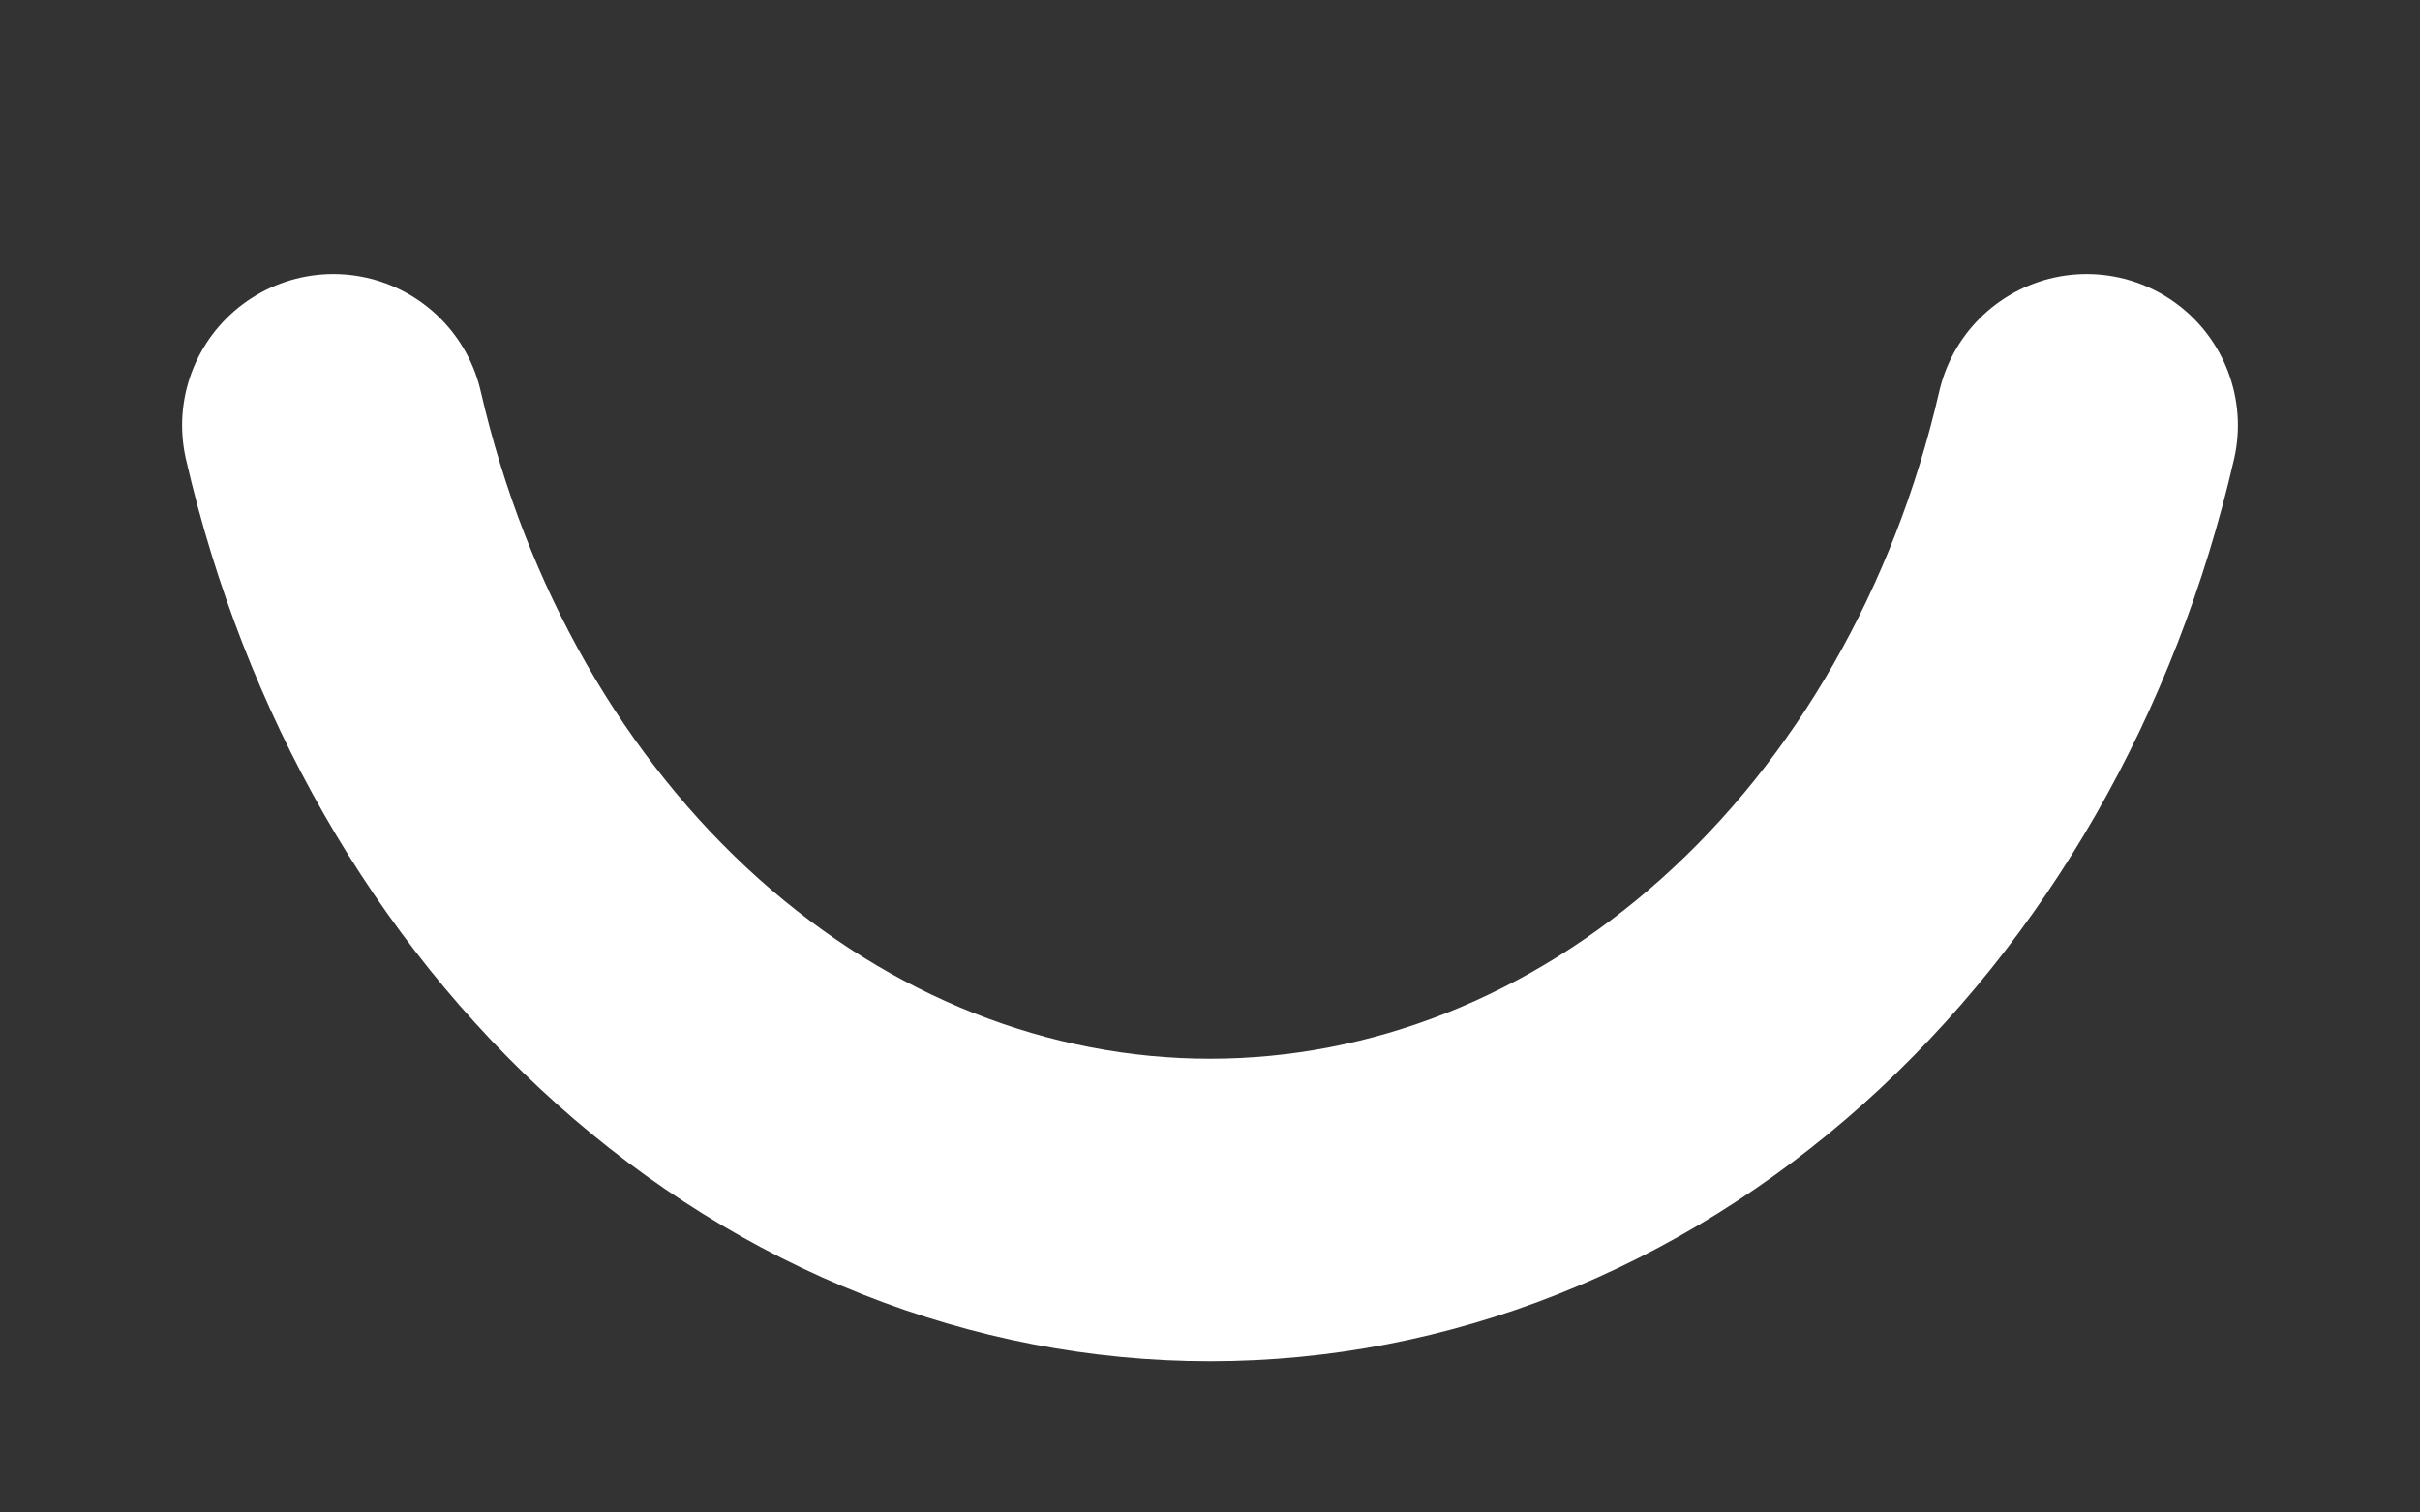 <svg width="8" height="5" viewBox="0 0 8 5" fill="none" xmlns="http://www.w3.org/2000/svg">
<rect x="0" y="0" width="8" height="5" fill="#333333" stroke="none"/>
<path d="M1.102 1.406C1.273 2.15 1.65 2.808 2.174 3.277C2.698 3.746 3.34 4 4 4C4.66 4 5.302 3.746 5.826 3.277C6.35 2.808 6.727 2.15 6.898 1.406" stroke="white" stroke-linecap="round"/>
</svg>
